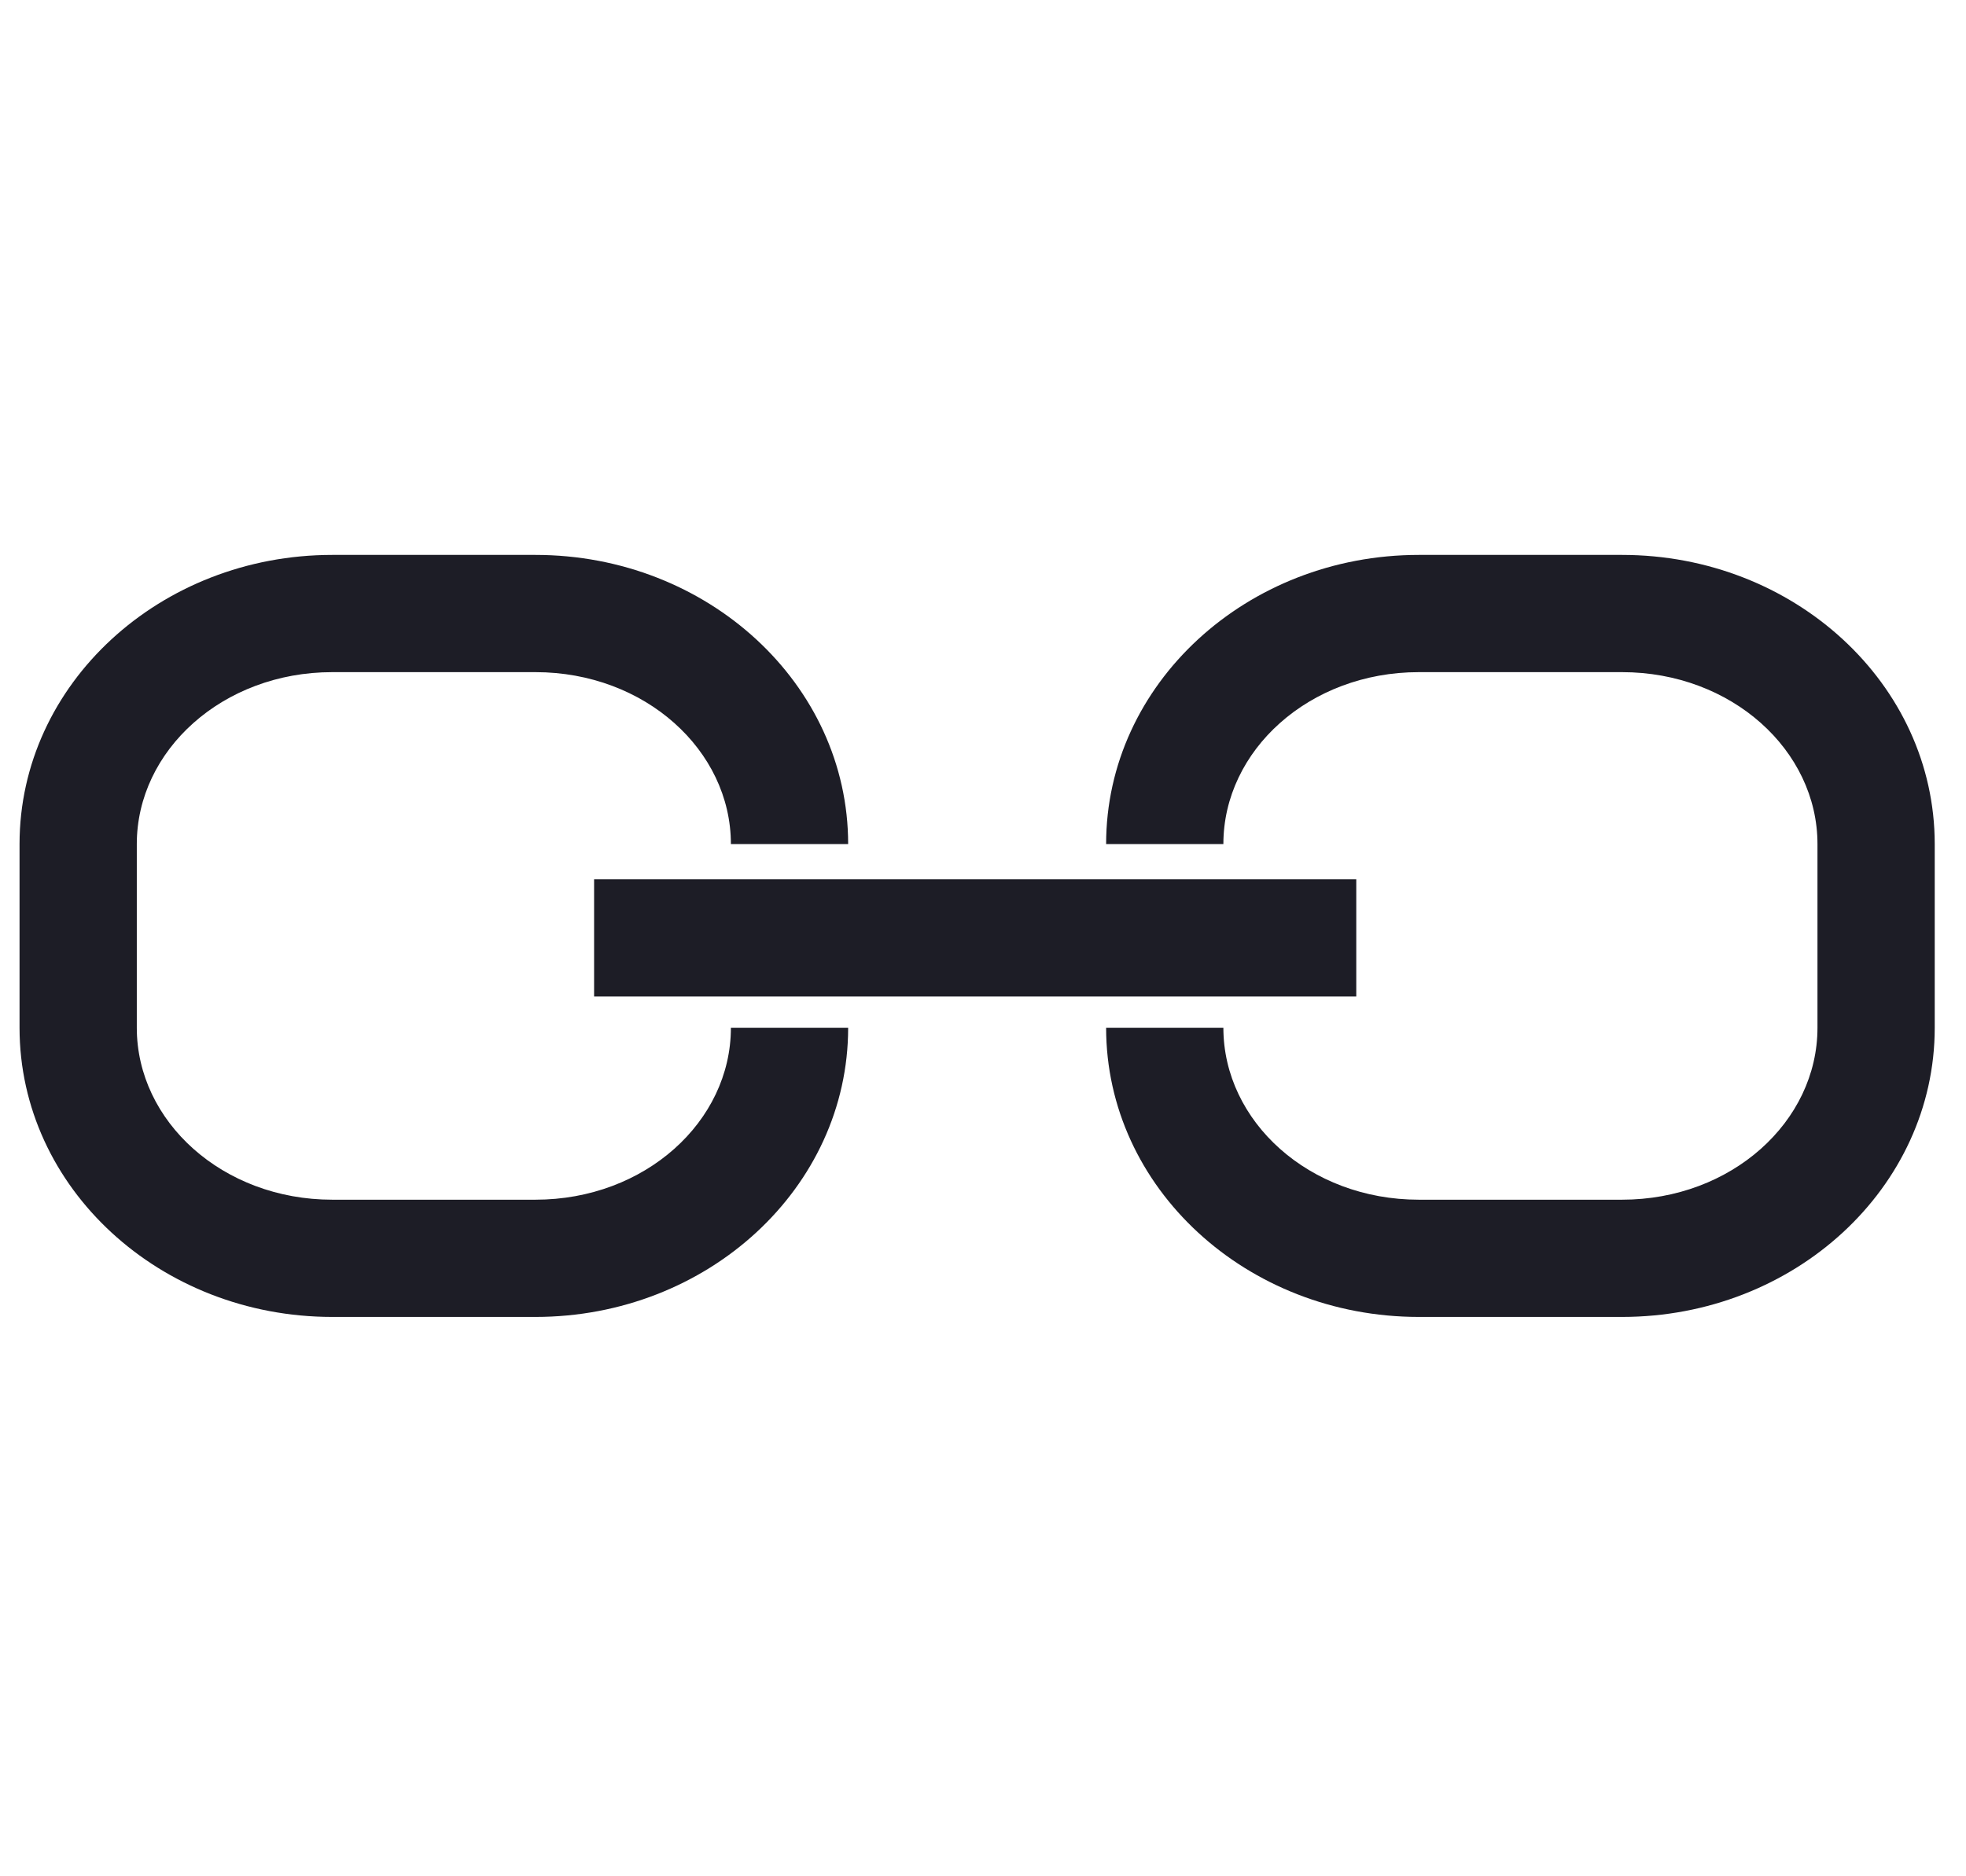 <?xml version="1.0" encoding="utf-8"?>
<!-- Generator: Adobe Illustrator 20.1.0, SVG Export Plug-In . SVG Version: 6.00 Build 0)  -->
<svg version="1.1" id="Layer_1" xmlns="http://www.w3.org/2000/svg" xmlns:xlink="http://www.w3.org/1999/xlink" x="0px" y="0px"
	 viewBox="0 0 50.3 48" style="enable-background:new 0 0 50.3 48;" xml:space="preserve">
<style type="text/css">
	.st0{fill:#1D1D26;}
</style>
<title>link-749</title>
<g>
	<path class="st0" d="M13.7,33.7H8.5c-4.4,0-8-3.3-8-7.4v-4.7c0-4.1,3.6-7.4,8-7.4h5.2c4.4,0,8,3.3,8,7.4h-3c0-2.4-2.2-4.4-5-4.4
		H8.5c-2.8,0-5,2-5,4.4v4.7c0,2.4,2.2,4.4,5,4.4h5.2c2.8,0,5-2,5-4.4h3C21.7,30.4,18.1,33.7,13.7,33.7z"/>
</g>
<g>
	<path class="st0" d="M41.5,33.7h-5.2c-4.4,0-8-3.3-8-7.4h3c0,2.4,2.2,4.4,5,4.4h5.2c2.8,0,5-2,5-4.4v-4.7c0-2.4-2.2-4.4-5-4.4h-5.2
		c-2.8,0-5,2-5,4.4h-3c0-4.1,3.6-7.4,8-7.4h5.2c4.4,0,8,3.3,8,7.4v4.7C49.5,30.4,45.9,33.7,41.5,33.7z"/>
</g>
<g>
	<rect x="15.2" y="22.5" class="st0" width="19.5" height="3"/>
</g>
</svg>
